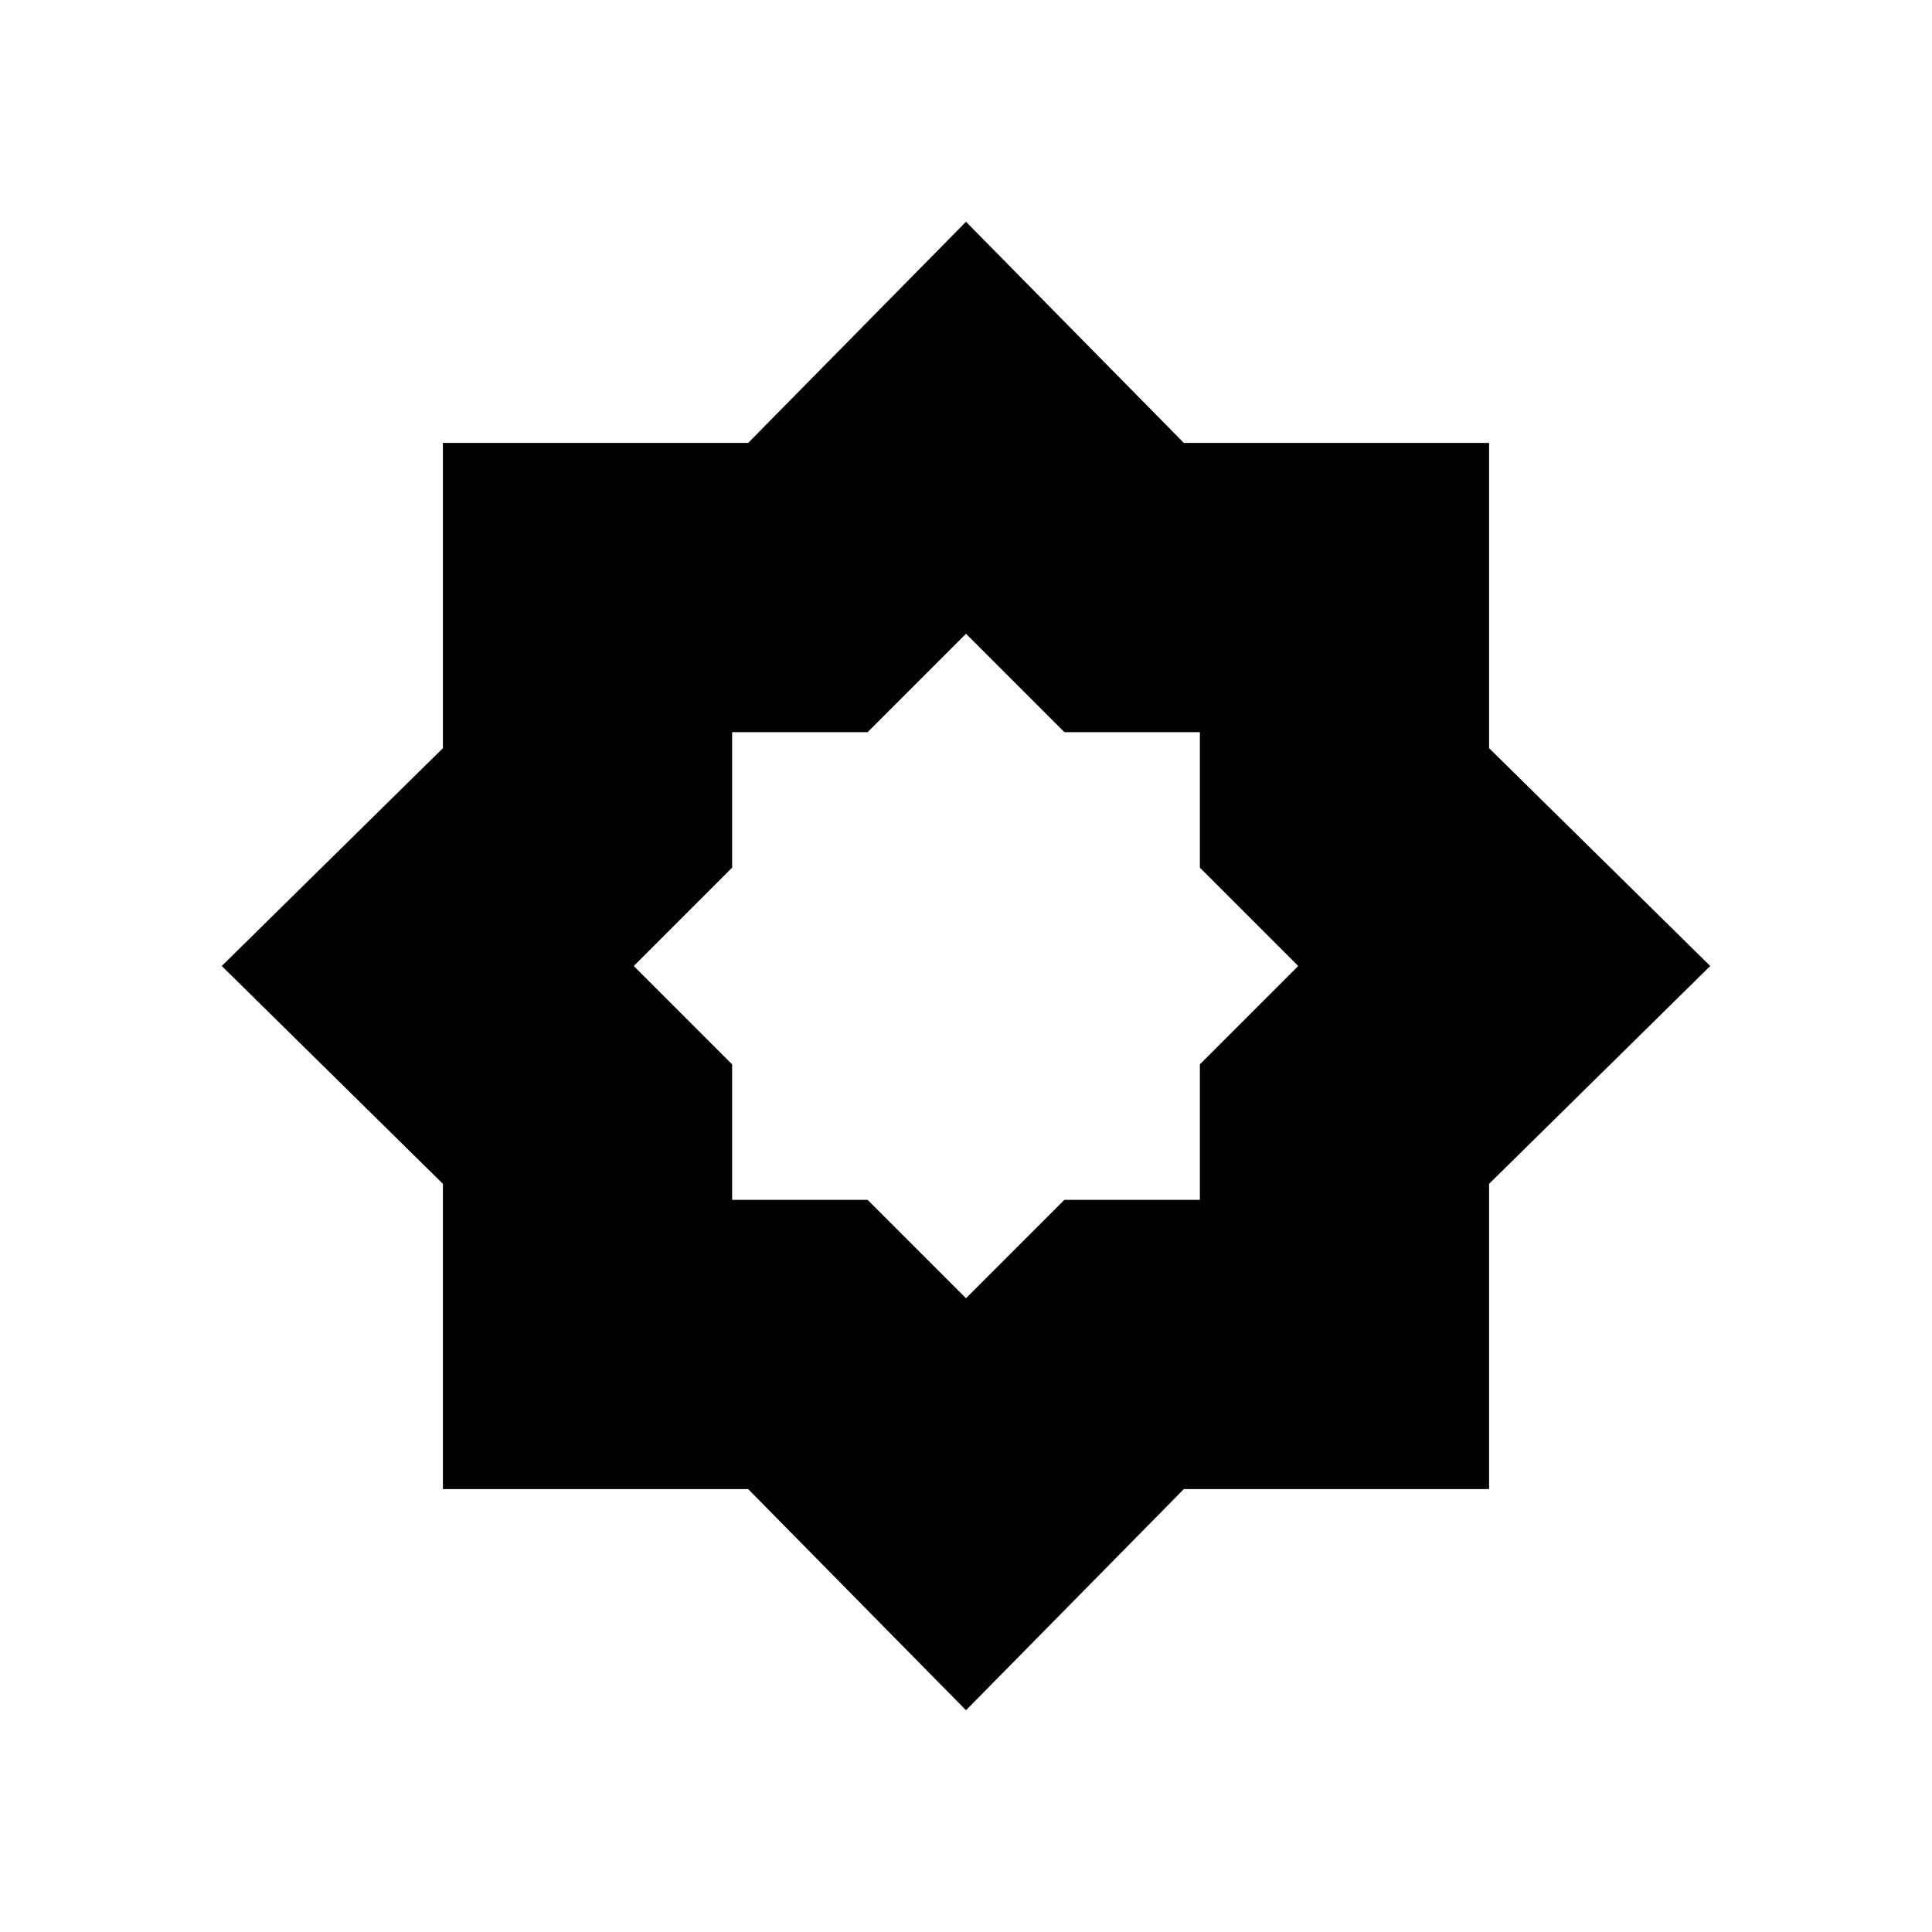 <svg xmlns="http://www.w3.org/2000/svg" height="20" viewBox="0 -960 960 960" width="20"><path d="m480-314.92 48.87-48.87h67.34v-67.34L645.08-480l-48.87-48.87v-67.34h-67.34L480-645.08l-48.87 48.87h-67.34v67.34L314.92-480l48.87 48.87v67.34h67.34L480-314.92Zm0 204.73L371.76-220.08H220.08v-151.68L110.19-480l109.89-108.24v-151.68h151.68L480-849.81l108.24 109.89h151.68v151.68L849.81-480 739.92-371.76v151.68H588.24L480-110.19Z"/></svg>